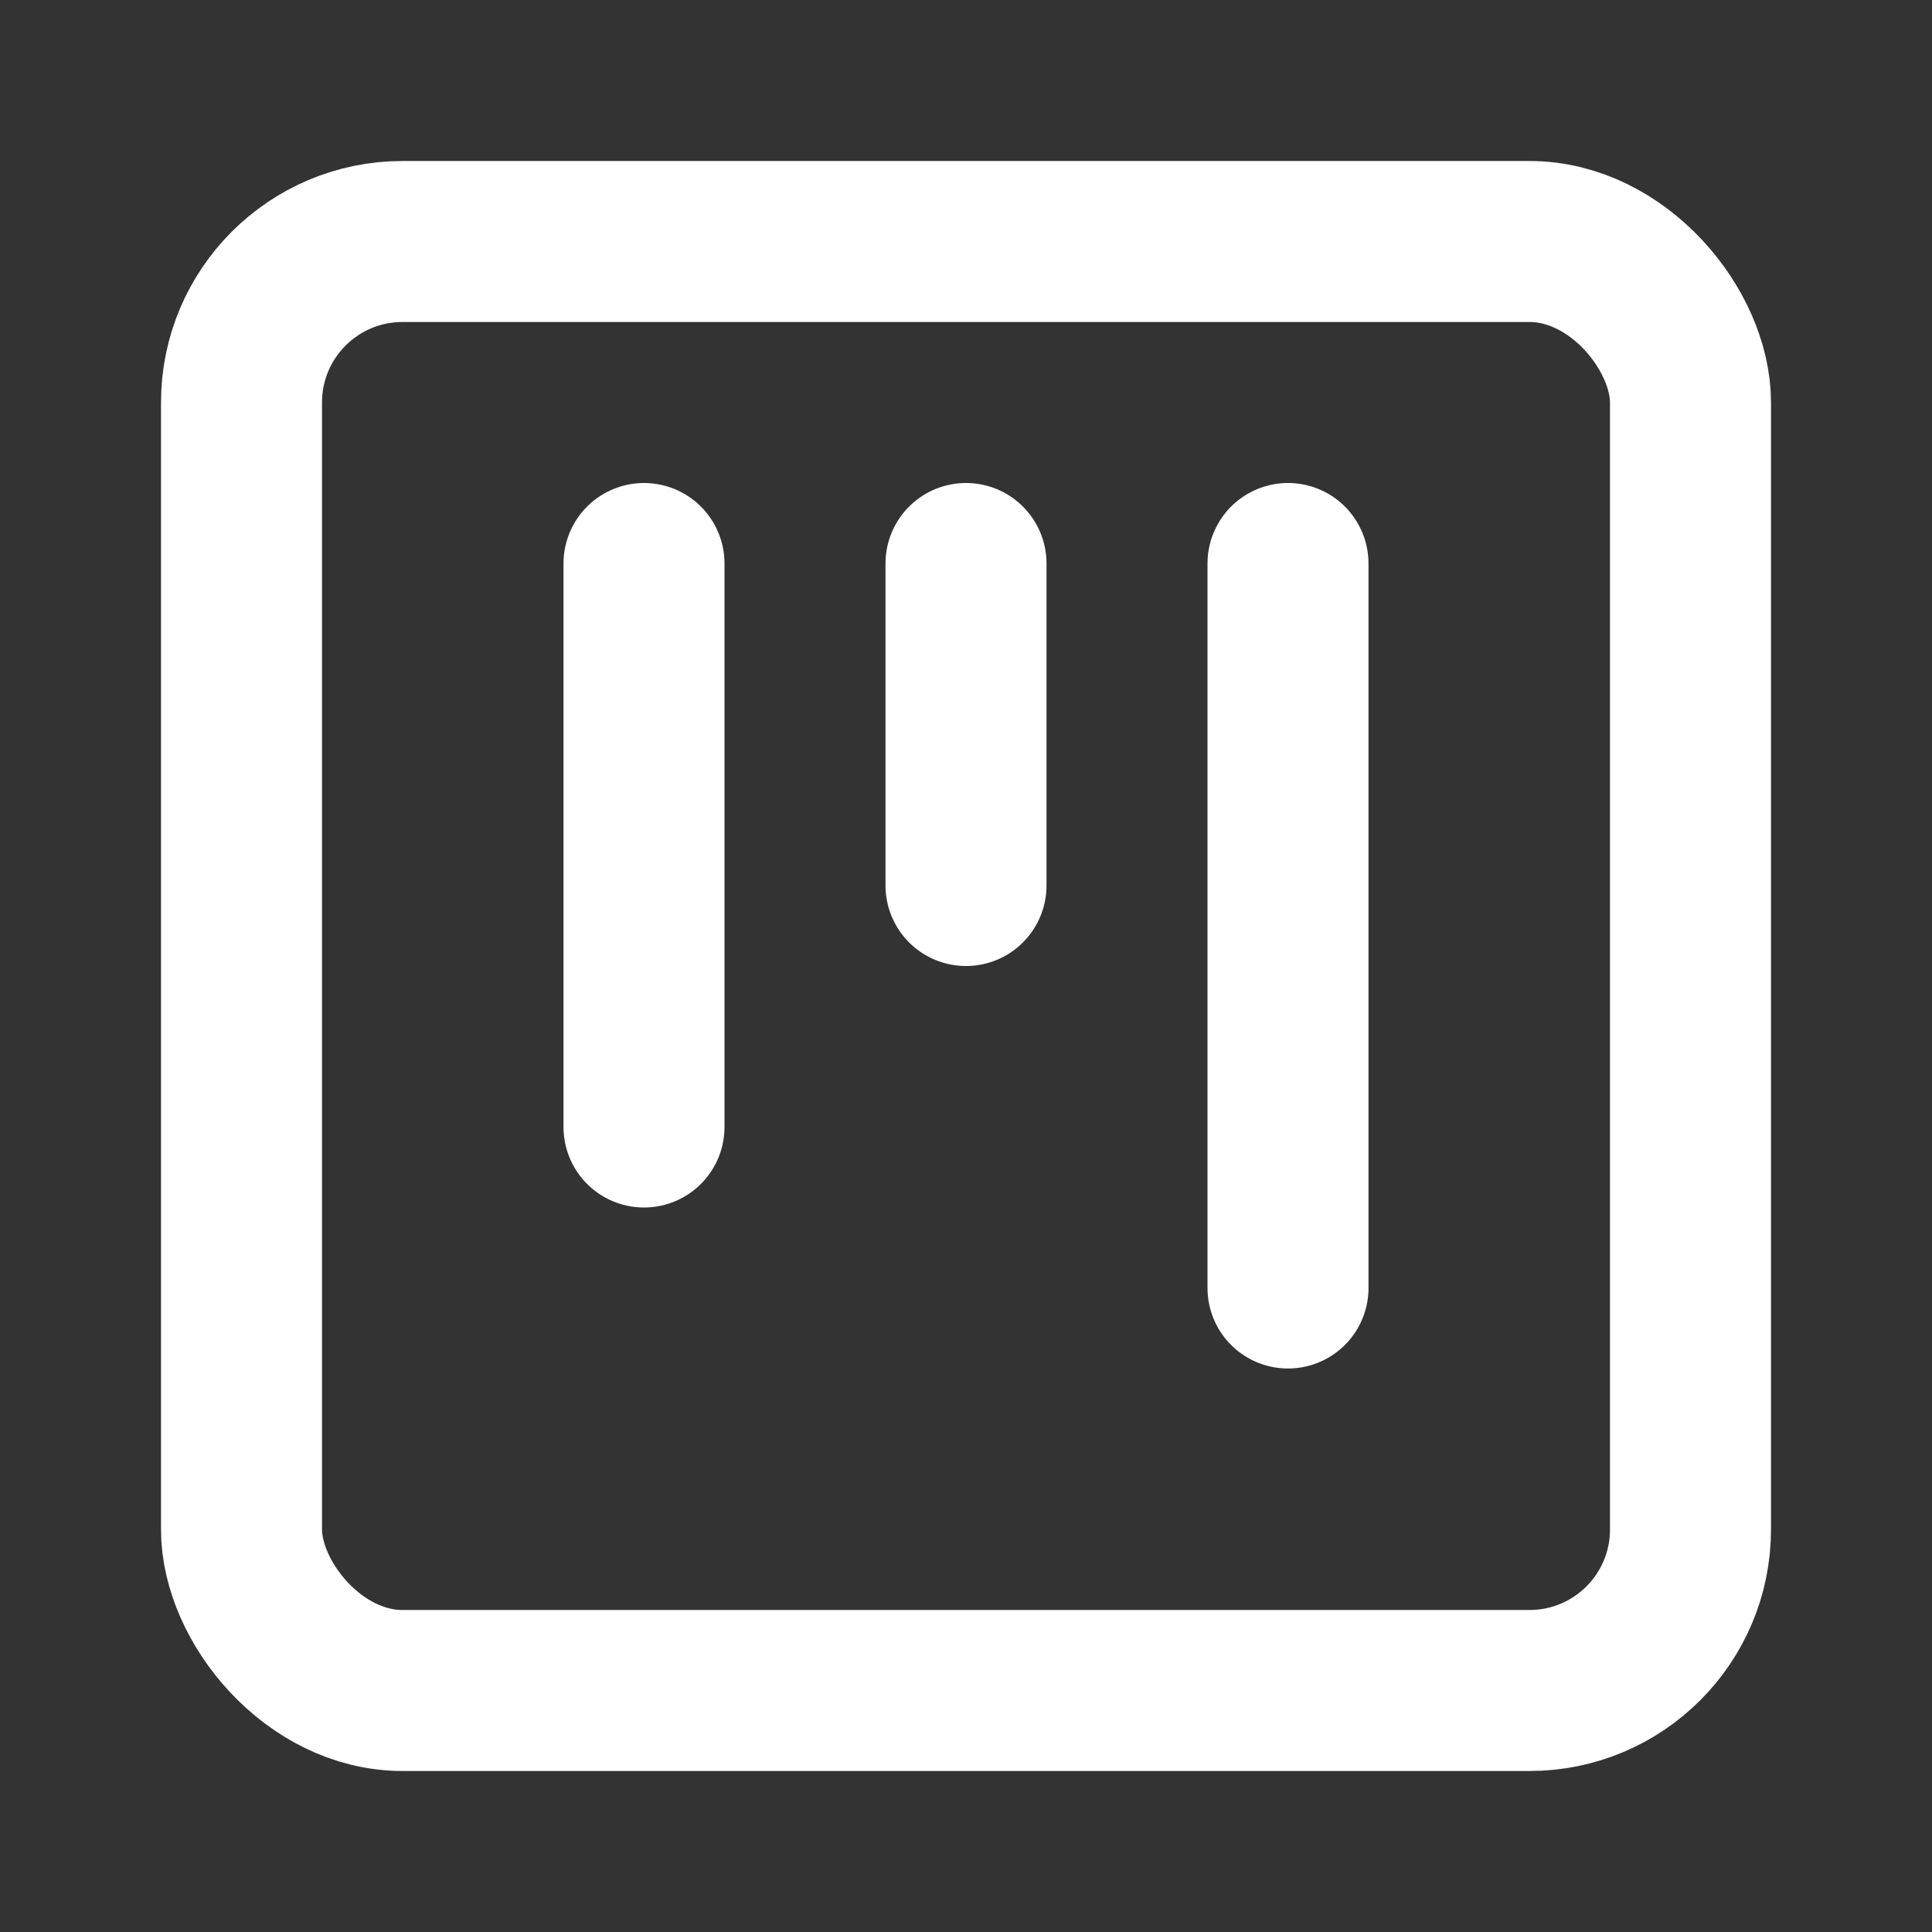 <!-- @license lucide-static v0.436.0 - ISC -->
<svg
  class="lucide lucide-square-kanban"
  xmlns="http://www.w3.org/2000/svg"
  width="24"
  height="24"
  viewBox="0 0 24 24"
  fill="none"
  stroke="white"
  stroke-width="2"
  stroke-linecap="round"
  stroke-linejoin="round"
>
  <rect x="0" y="0" width="24" height="24" fill="#333333" stroke="none"/>
  <rect width="18" height="18" x="3" y="3" rx="2" />
  <path d="M8 7v7" />
  <path d="M12 7v4" />
  <path d="M16 7v9" />
</svg>
